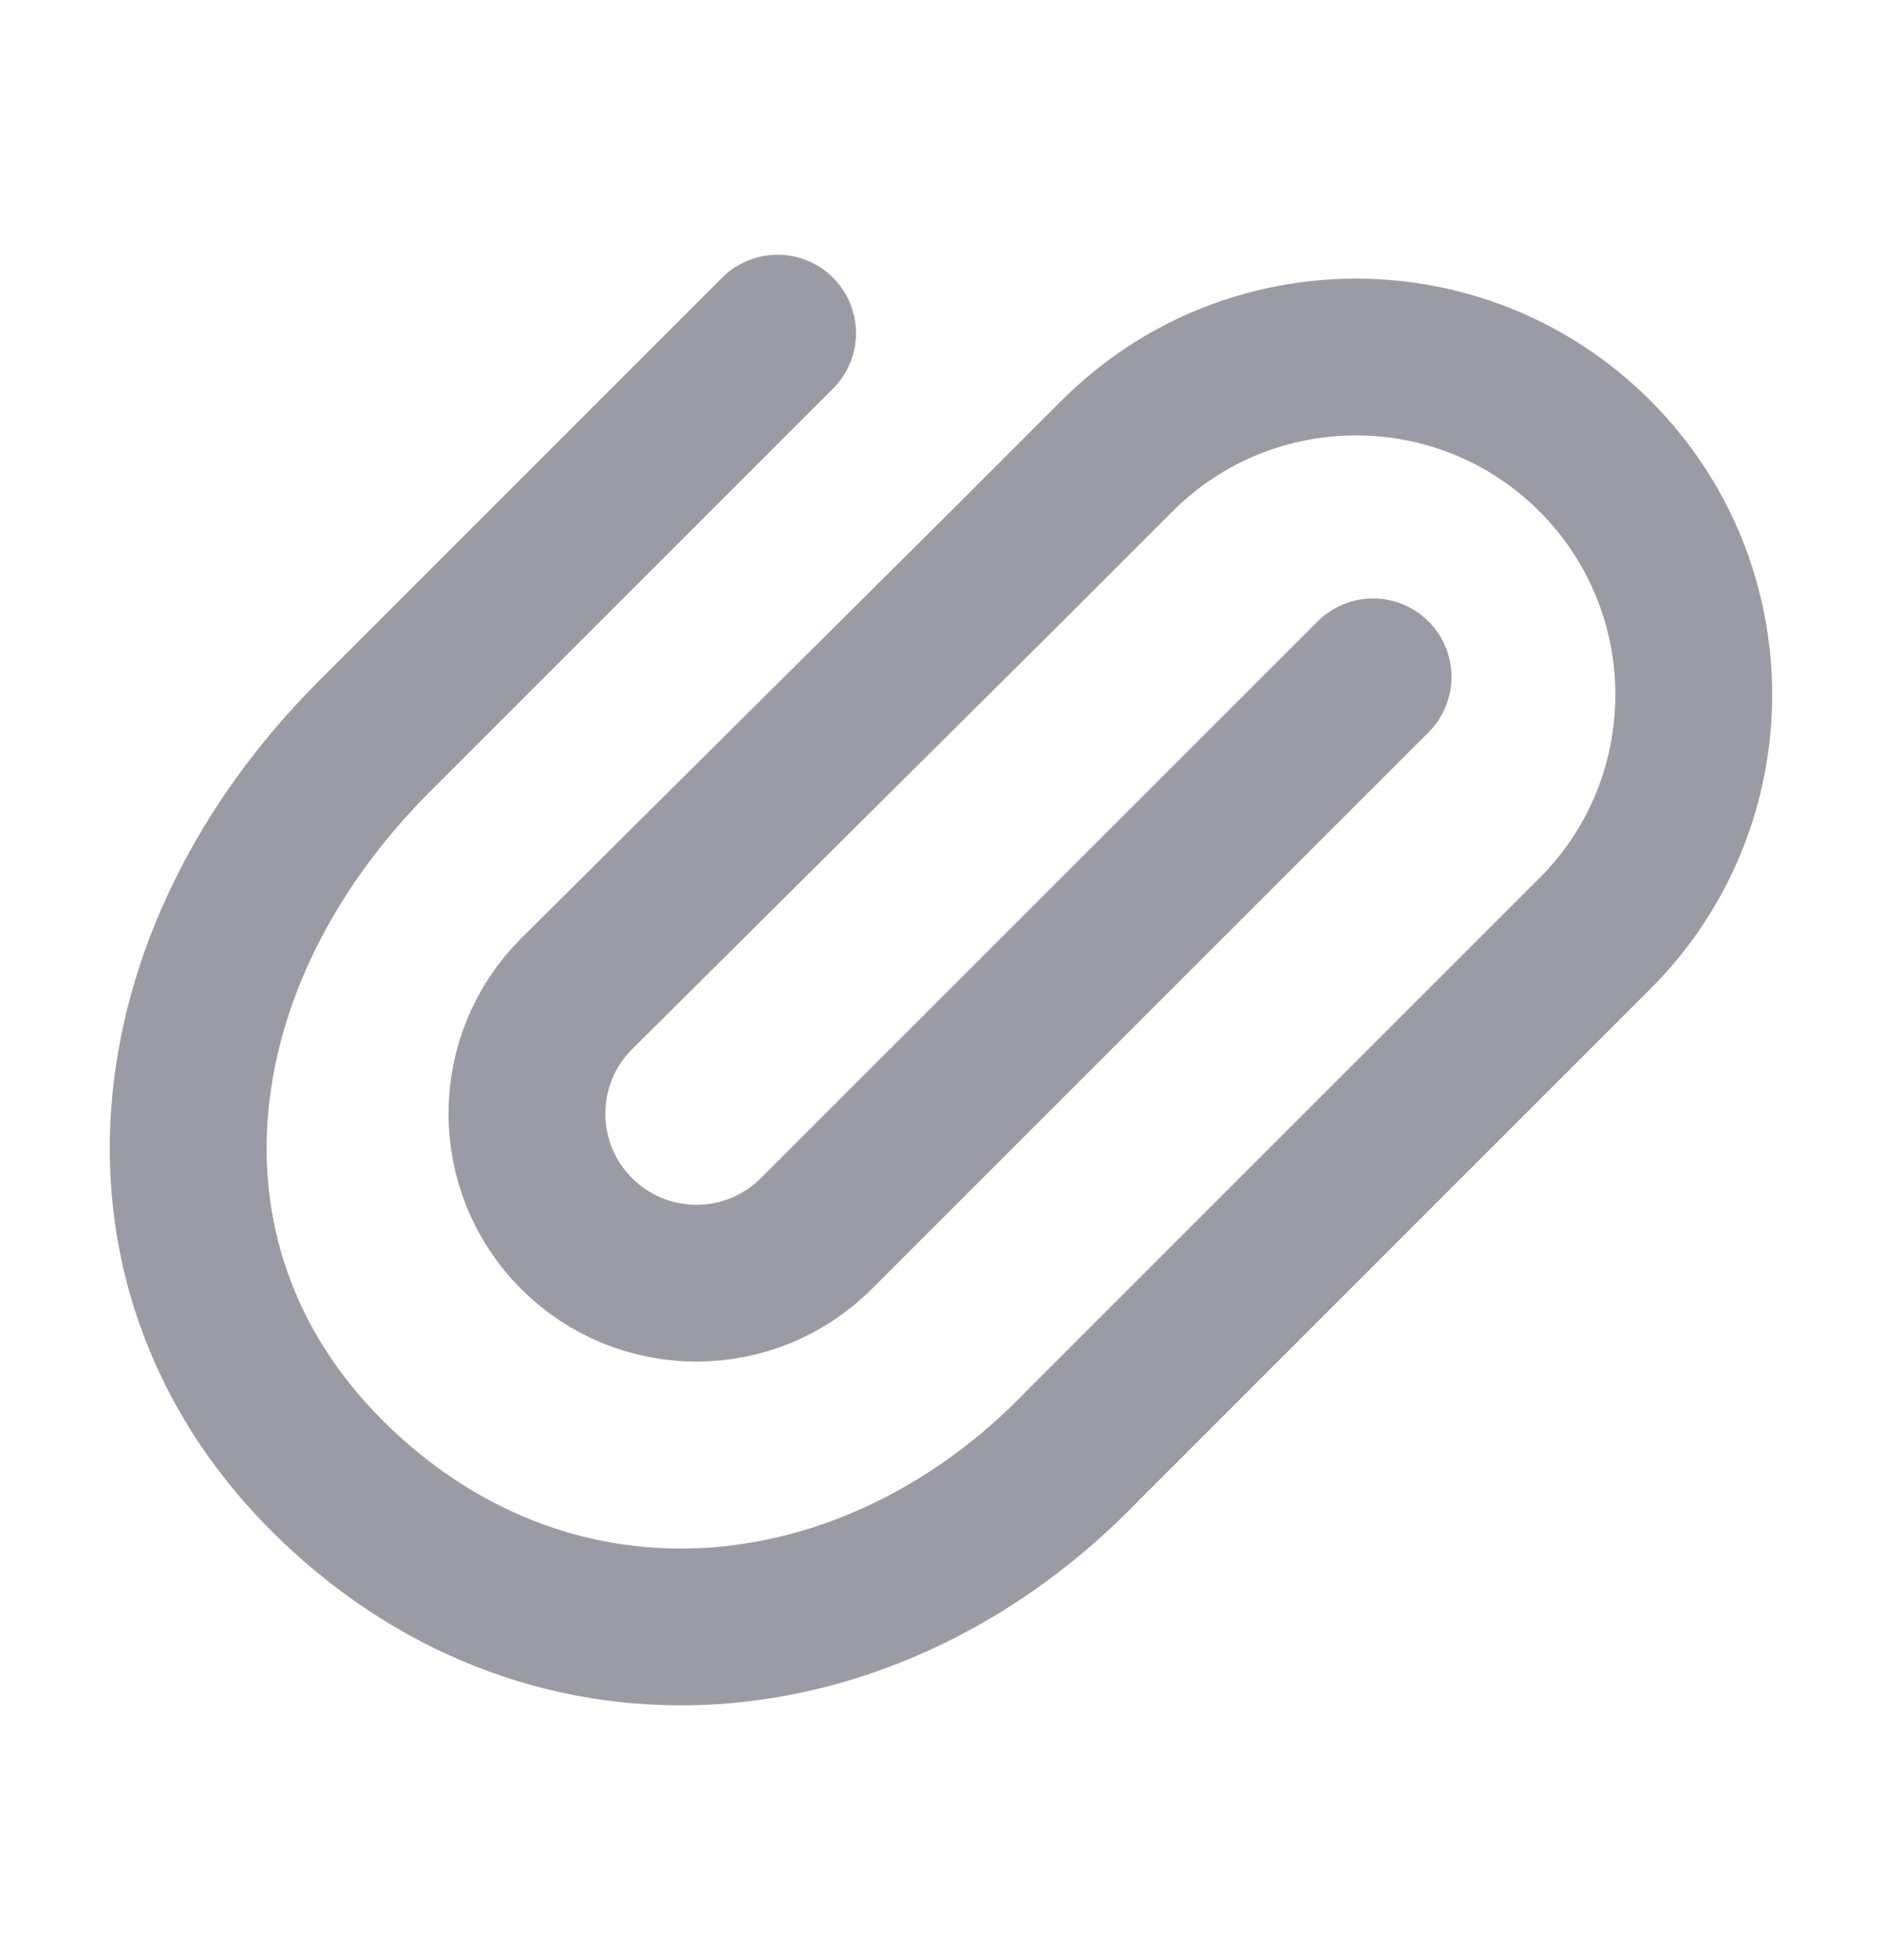 <svg width="24" height="25" viewBox="0 0 24 25" fill="none" xmlns="http://www.w3.org/2000/svg">
<path d="M17.51 8.633L10.41 15.733C9.566 16.577 8.197 16.577 7.353 15.733C6.507 14.887 6.509 13.514 7.357 12.671L12.863 7.198L14.246 5.815C15.928 4.133 18.656 4.133 20.338 5.815C22.02 7.497 22.02 10.225 20.338 11.907L18.976 13.269L13.815 18.431C11.145 21.212 7.099 21.635 4.271 18.92C1.477 16.238 1.95 12.216 4.775 9.391L9.916 4.249" stroke="#9B9BA6" stroke-width="2" stroke-linecap="round" stroke-linejoin="round"/>
</svg>
